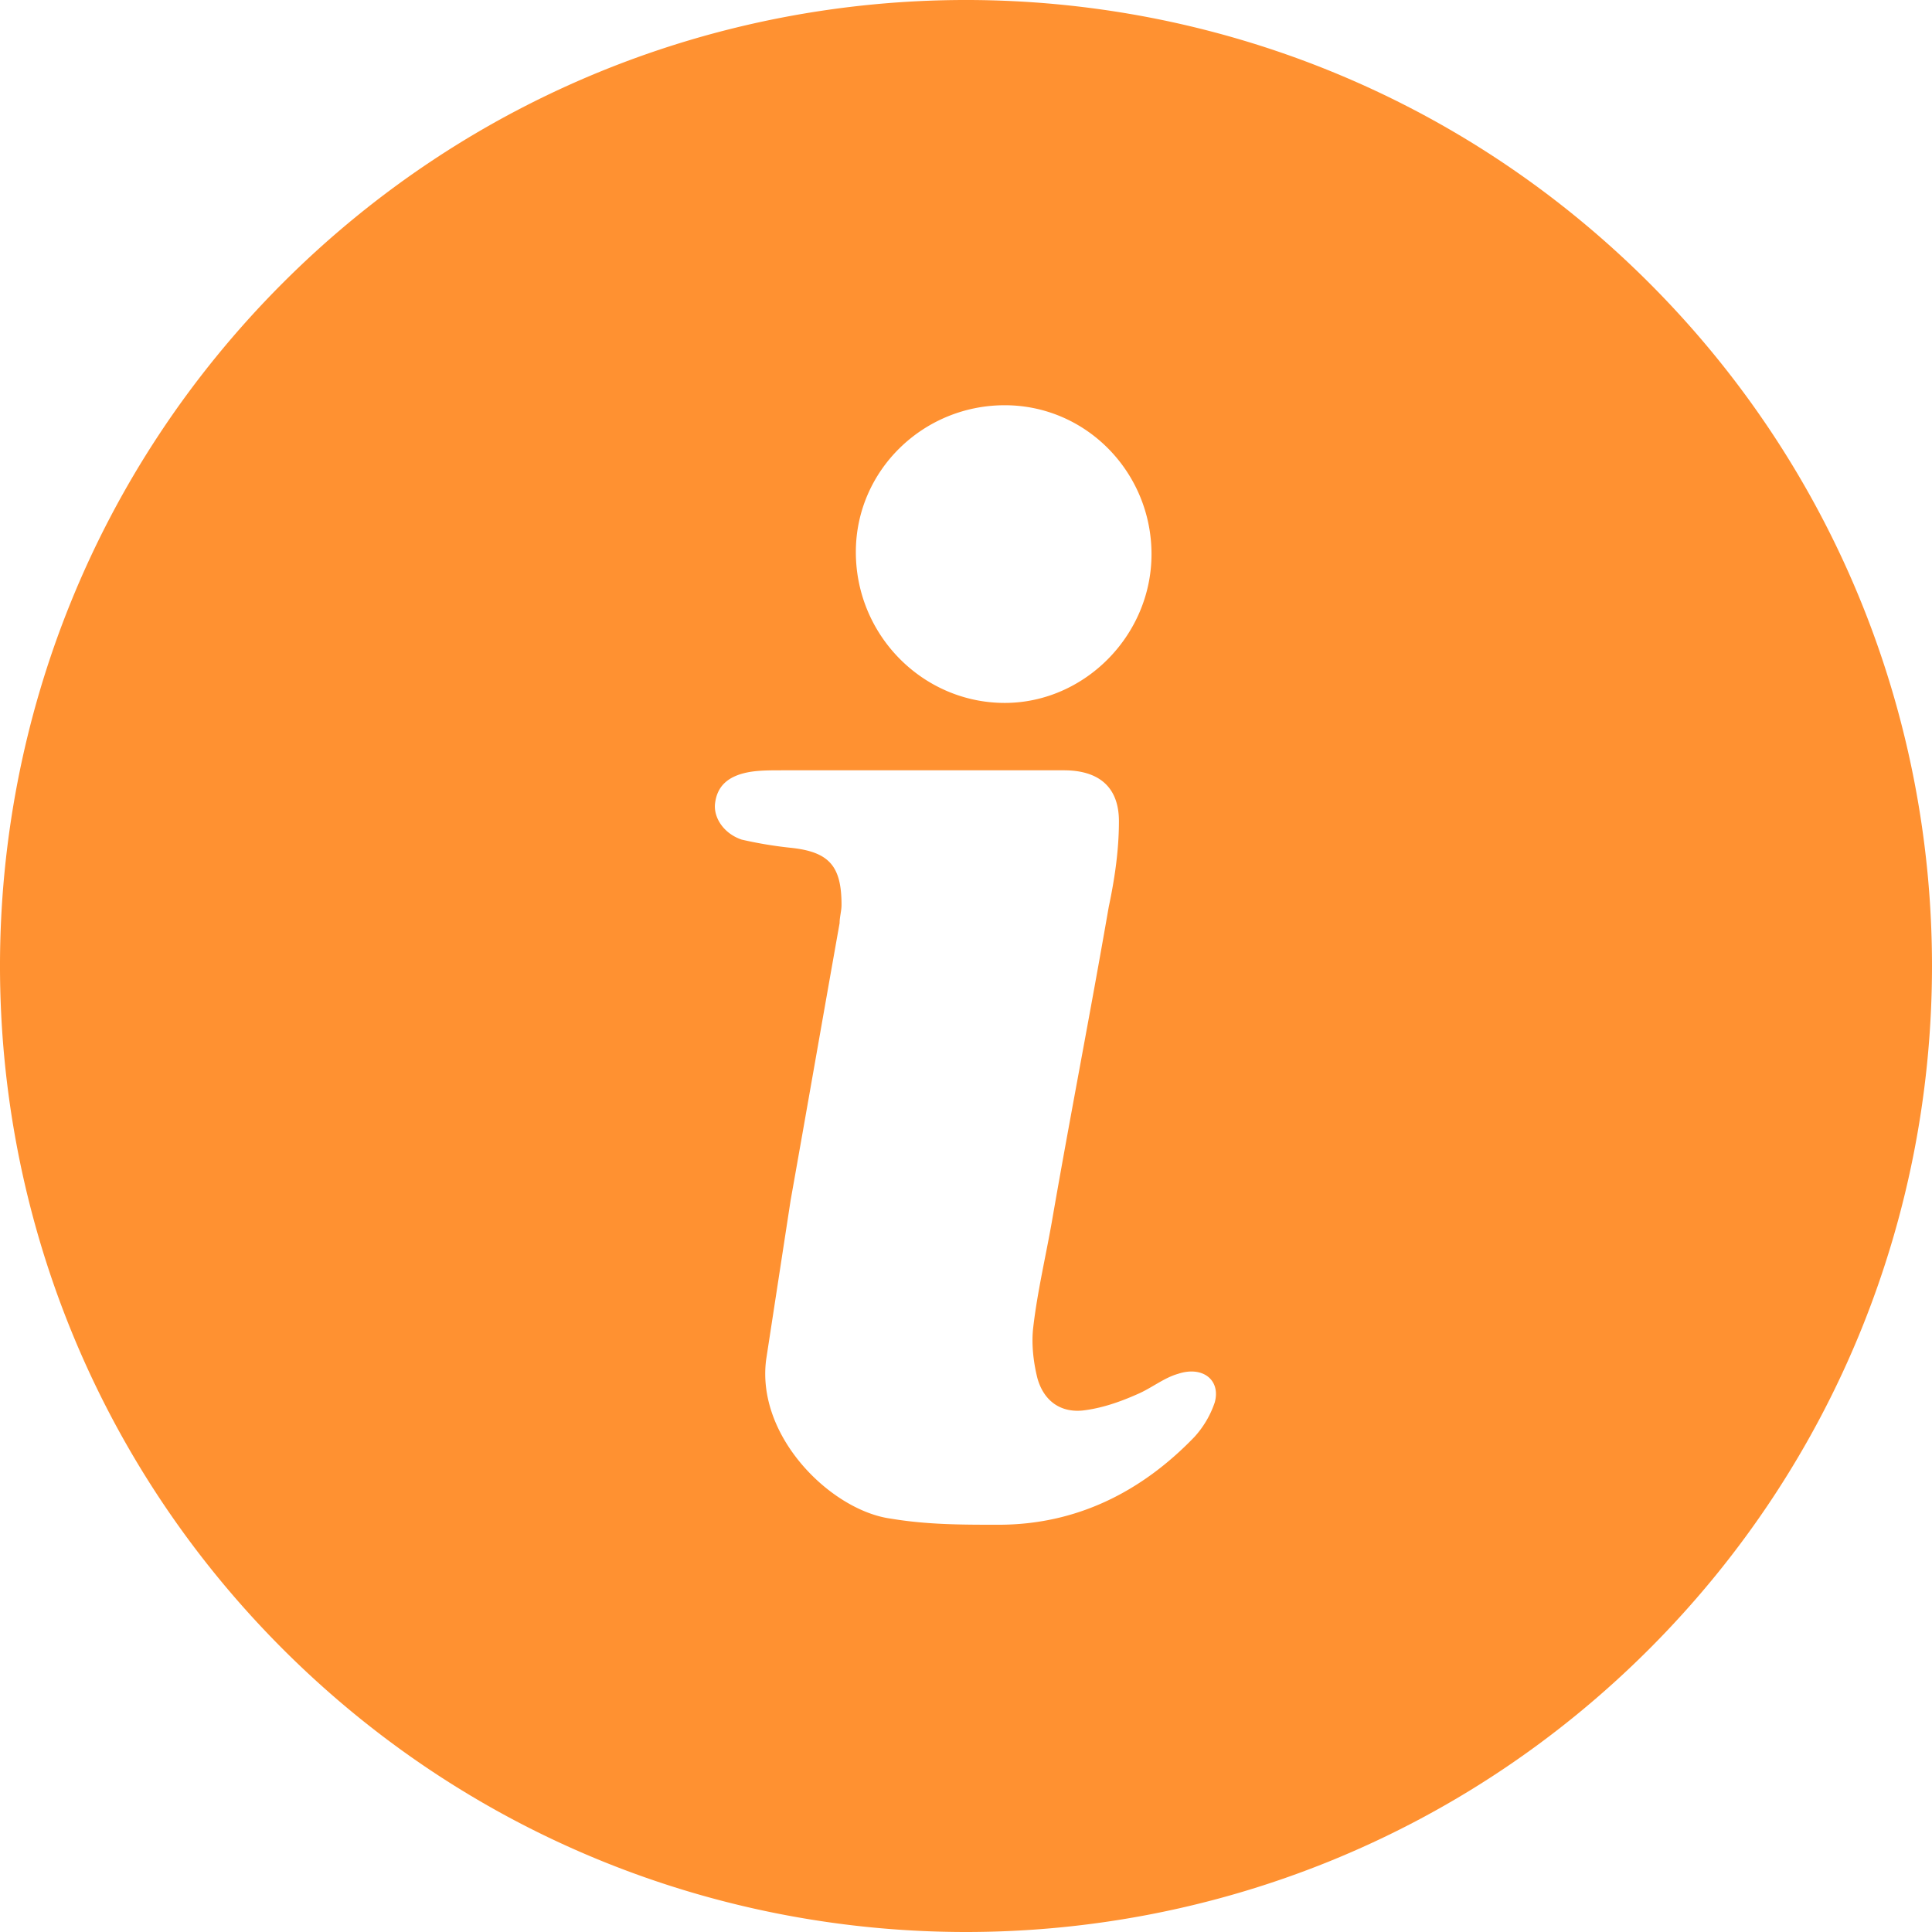 <svg xmlns="http://www.w3.org/2000/svg" width="20.1" height="20.1"><path d="M2.943 2.943c-3.924 3.925-3.924 10.289 0 14.214 3.925 3.924 10.289 3.924 14.214 0 3.924-3.925 3.924-10.29 0-14.214-3.925-3.924-10.29-3.924-14.214 0Zm7.51 1.273c.849 0 1.527.7 1.527 1.549 0 .848-.7 1.548-1.527 1.548-.848 0-1.549-.7-1.549-1.57 0-.848.7-1.527 1.549-1.527Zm2.185 10.374a1.014 1.014 0 0 1-.212.36c-.552.573-1.23.913-2.037.913-.382 0-.742 0-1.124-.064-.615-.085-1.4-.849-1.294-1.655l.254-1.654c.17-.955.34-1.93.51-2.886 0-.063.02-.127.02-.19 0-.403-.127-.552-.53-.594a4.255 4.255 0 0 1-.509-.085c-.19-.064-.297-.234-.276-.382.022-.17.128-.276.34-.318.106-.021.233-.021.36-.021h2.928c.36 0 .573.17.573.53 0 .297-.043.594-.106.891-.191 1.103-.403 2.185-.594 3.288-.064.36-.149.721-.191 1.082-.021.17 0 .36.042.53.064.234.234.361.467.34.19-.021.382-.085.573-.17.148-.063.276-.17.424-.212.255-.085.446.063.382.297Z" fill="#ff9131" fill-rule="evenodd" data-name="Path 2866"/></svg>